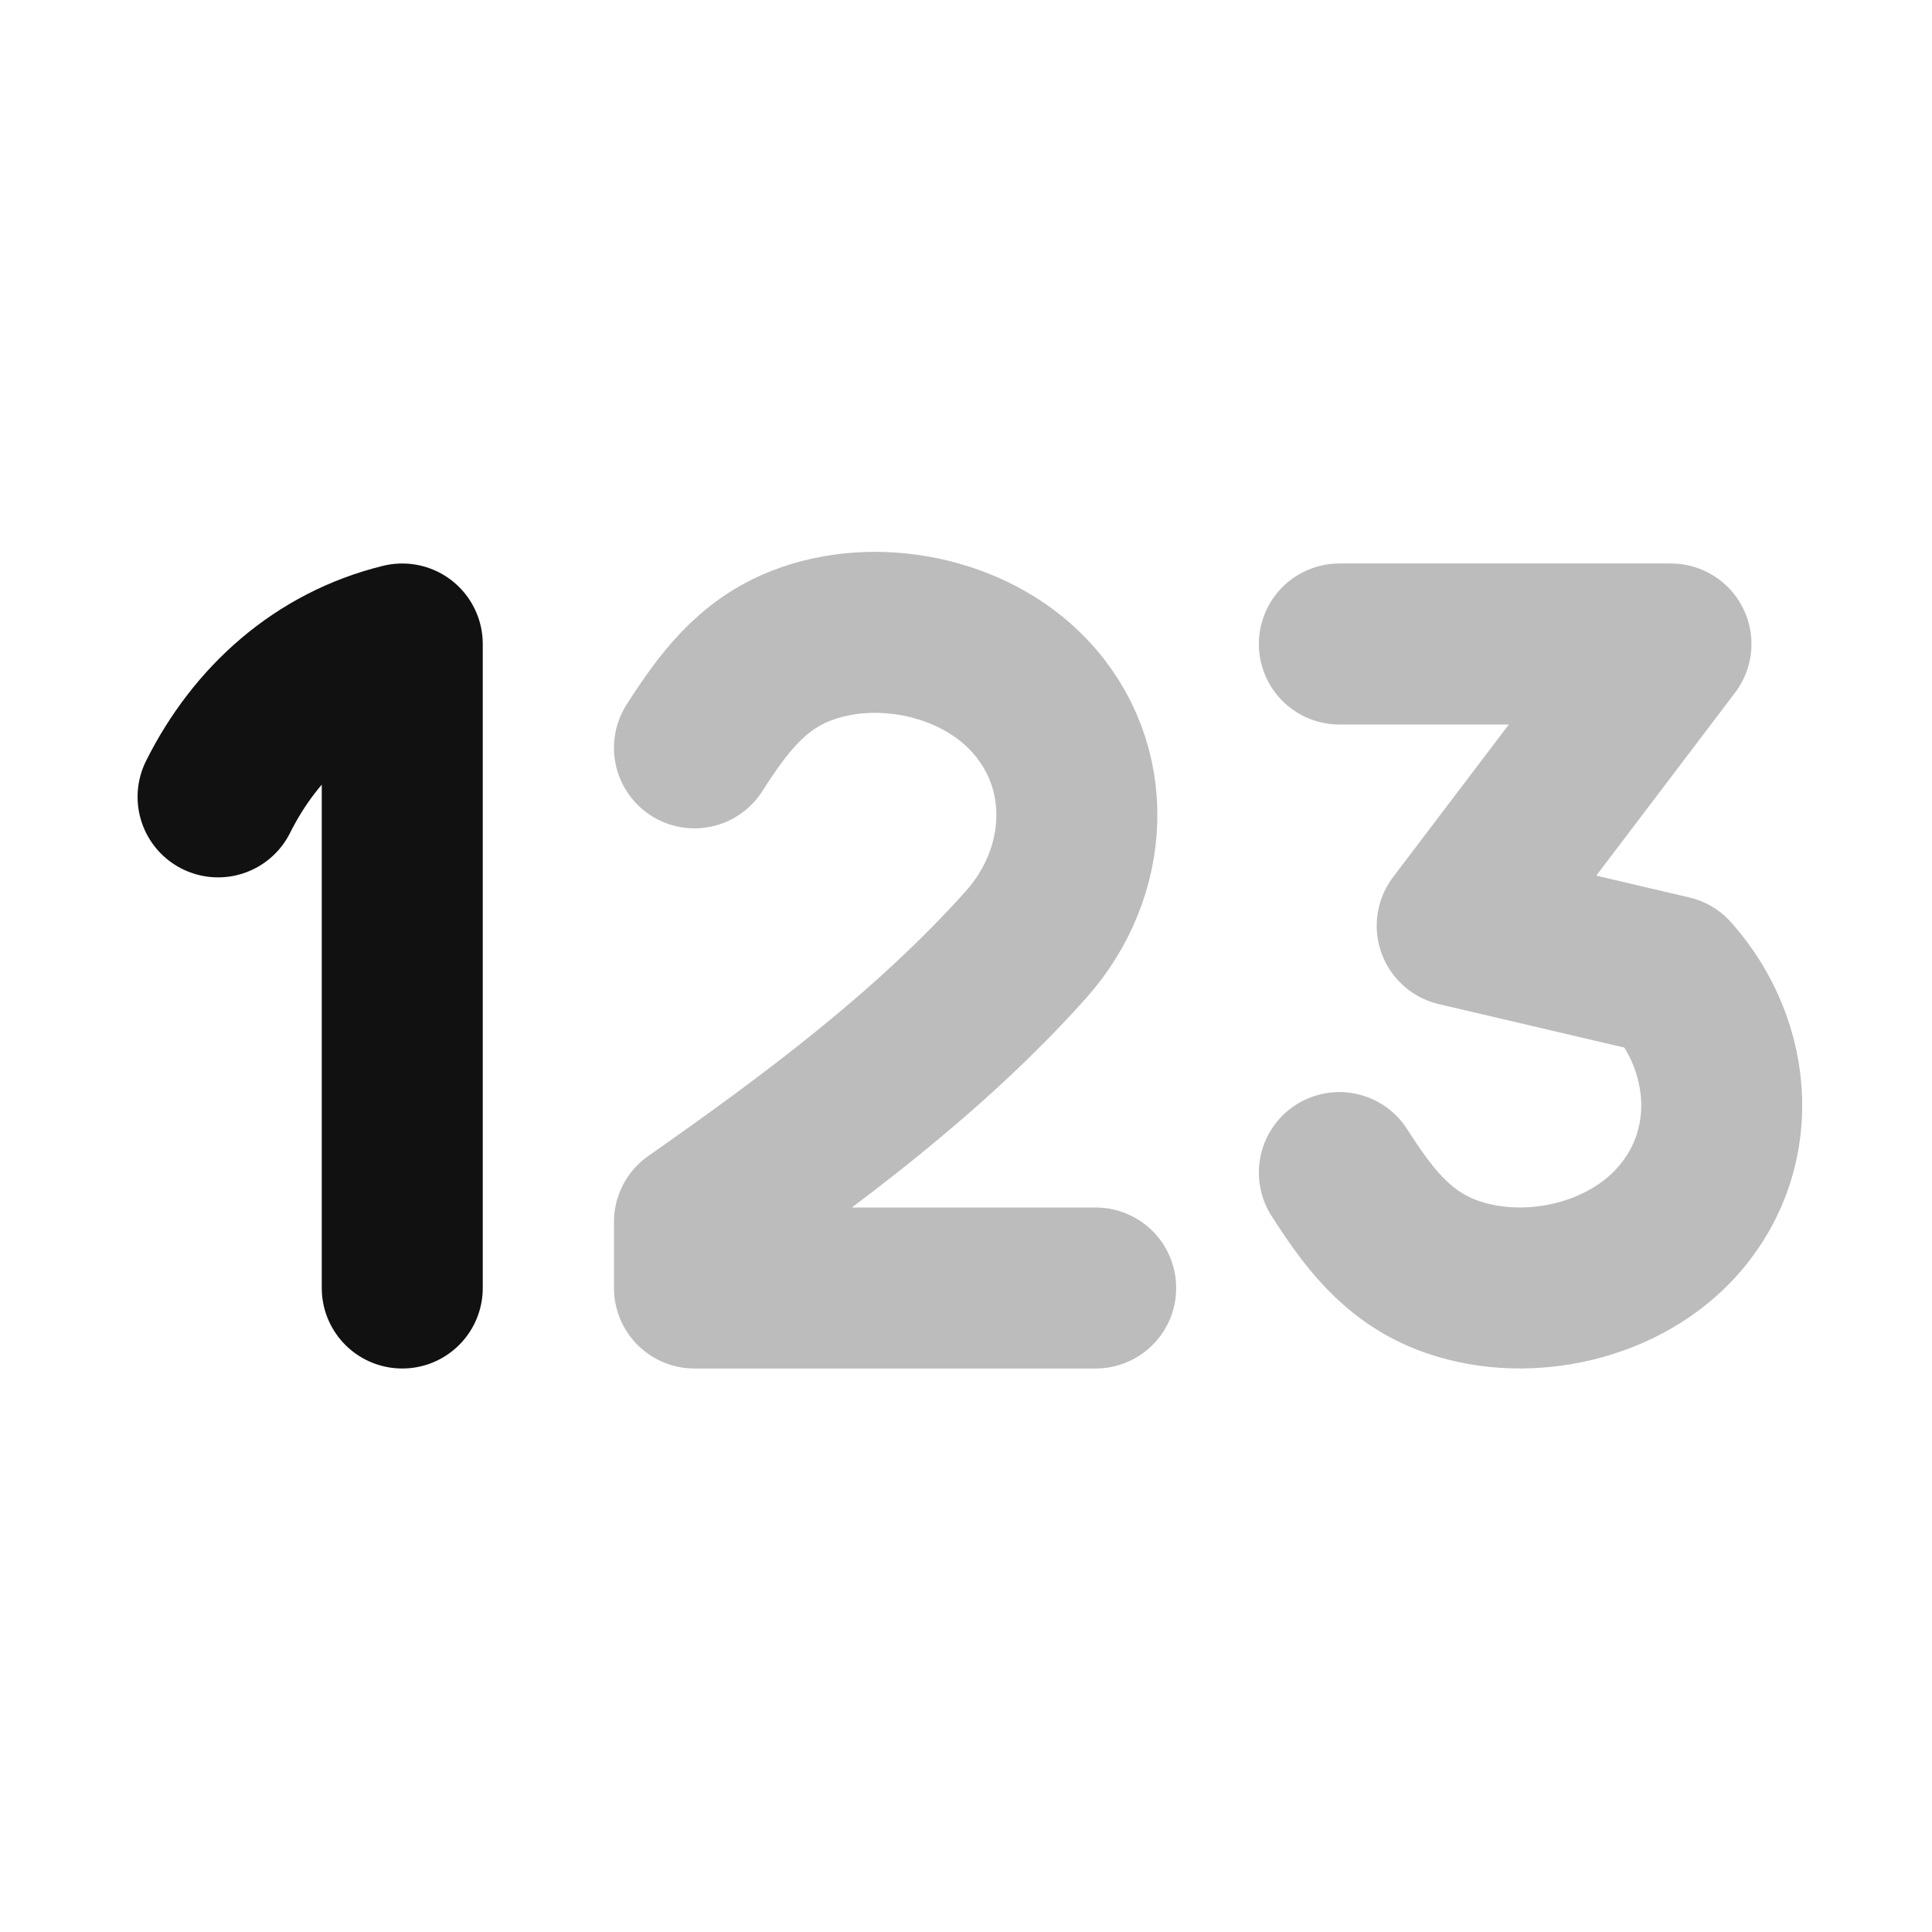 <svg width="24" height="24" viewBox="0 0 24 24" fill="none" xmlns="http://www.w3.org/2000/svg">
<path opacity="0.28" d="M13.611 16H8.627V15.179C10.075 14.165 11.559 13.063 12.746 11.733C13.539 10.845 13.626 9.516 12.772 8.624C12.078 7.899 10.878 7.661 9.953 8.021C9.328 8.264 8.973 8.751 8.627 9.29M16.638 14.566C16.983 15.104 17.339 15.591 17.964 15.834C18.889 16.194 20.089 15.956 20.783 15.231C21.637 14.339 21.549 13.01 20.757 12.122L18.102 11.5L20.757 8H16.638" stroke="#111111" stroke-width="2" stroke-linecap="round" stroke-linejoin="round"/>
<path d="M4.997 16V8C3.965 8.253 3.177 8.963 2.709 9.899" stroke="#111111" stroke-width="2" stroke-linecap="round" stroke-linejoin="round"/>
</svg>

